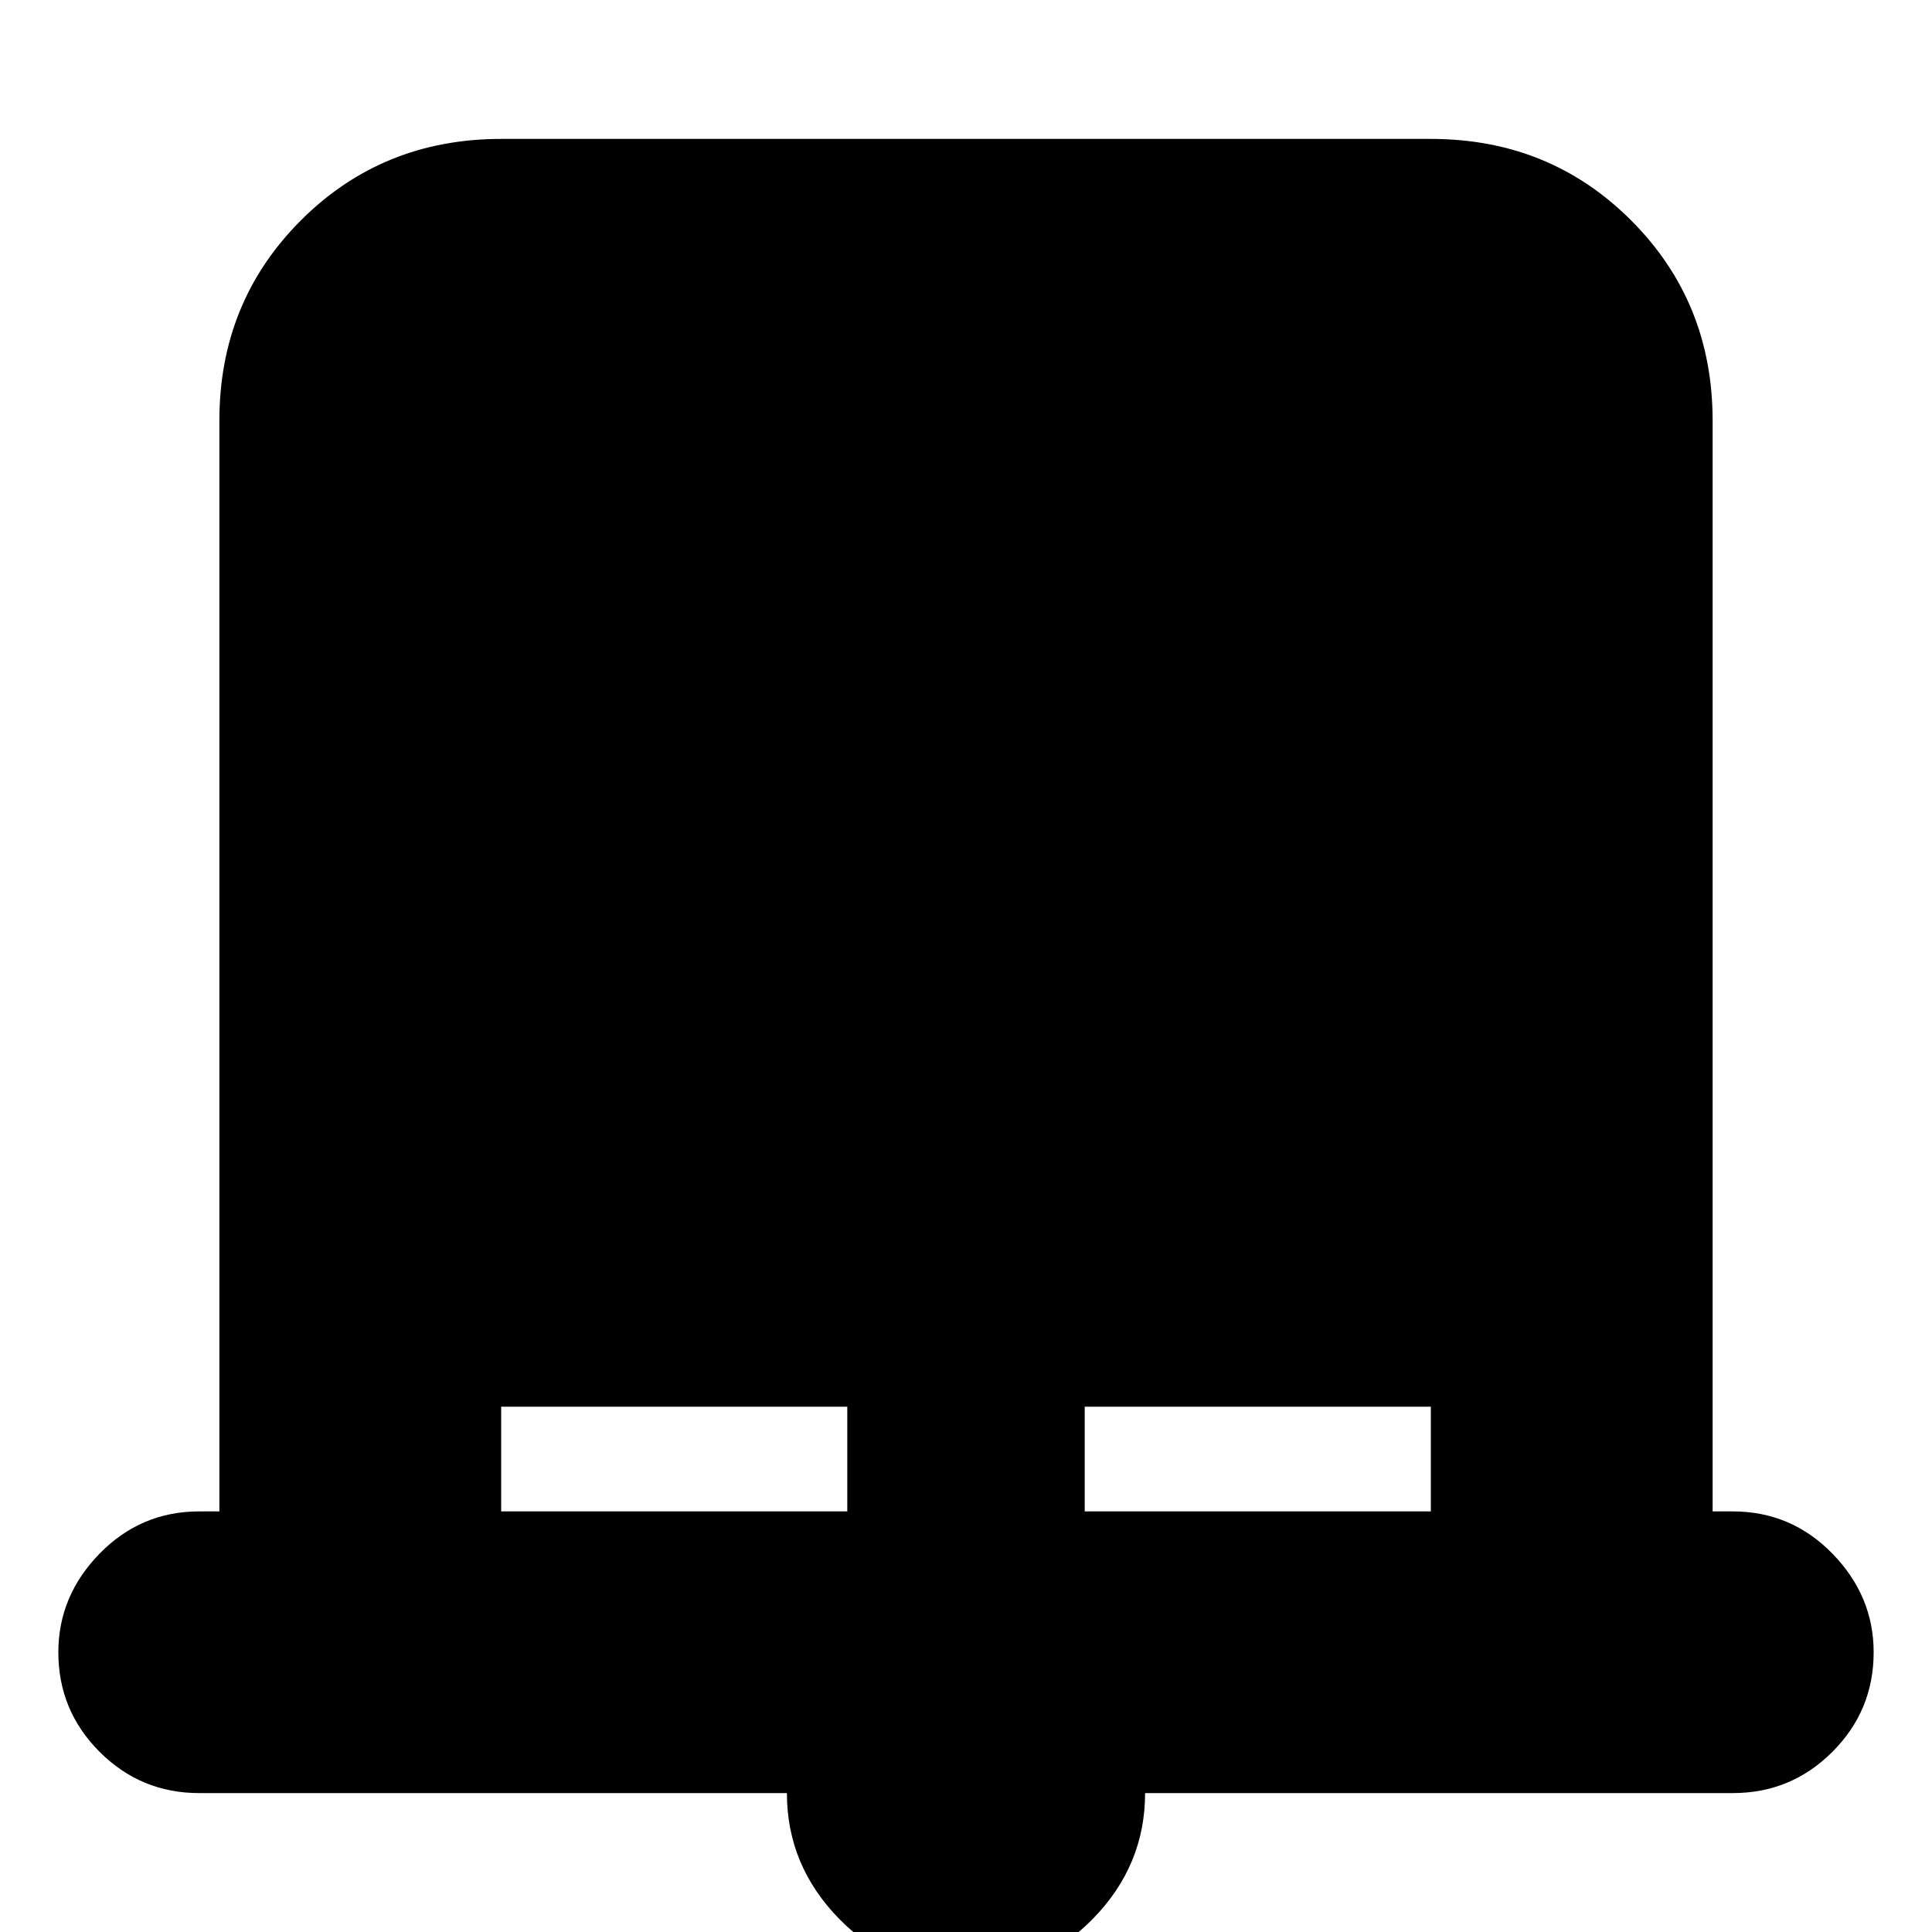 <svg xmlns="http://www.w3.org/2000/svg" height="20" width="20"><path d="M10 20.417q-.771 0-1.312-.552-.542-.553-.542-1.303H2.062q-.604 0-1.031-.427-.427-.427-.427-1.031 0-.583.427-1.021.427-.437 1.031-.437h.209V4.354q0-1.229.844-2.073.843-.843 2.073-.843h9.624q1.23 0 2.073.843.844.844.844 2.073v11.292h.209q.604 0 1.031.437.427.438.427 1.021 0 .604-.427 1.031-.427.427-1.031.427h-6.084q0 .75-.542 1.303-.541.552-1.312.552Zm-4.812-4.771h3.583v-1.084H5.188Zm6.041 0h3.583v-1.084h-3.583Z"/></svg>